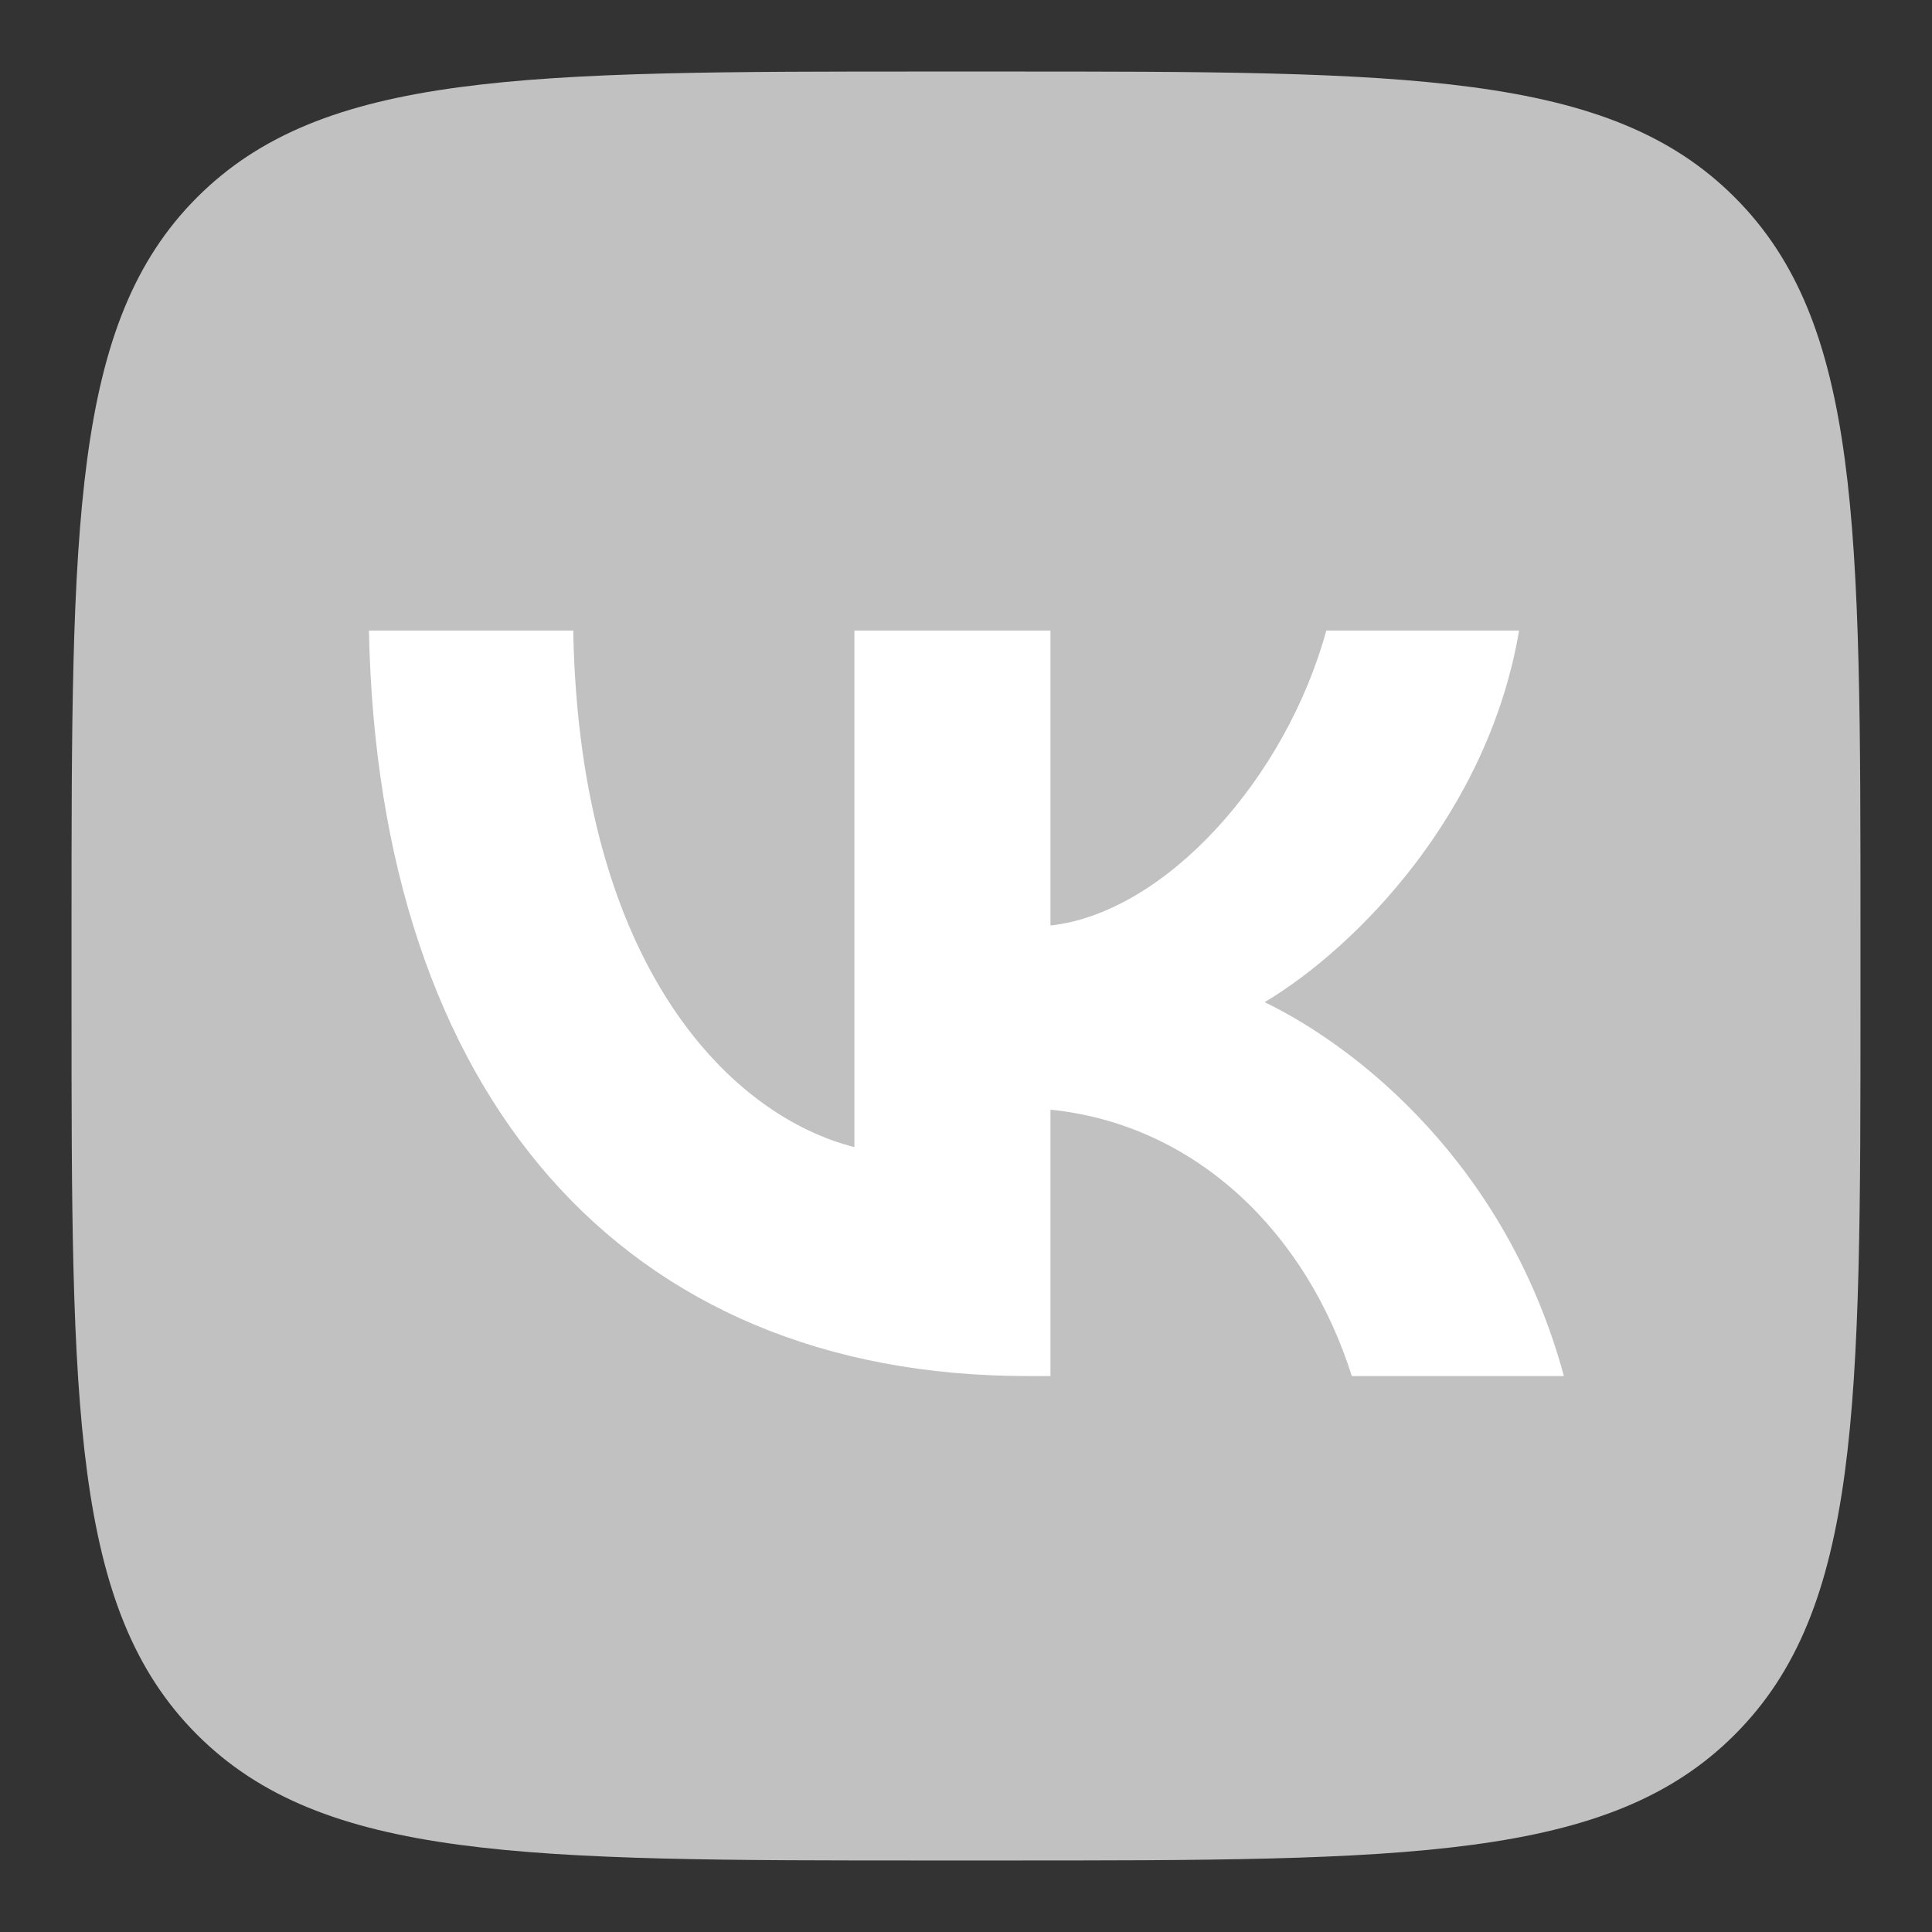 <?xml version="1.0" encoding="UTF-8"?>
<!DOCTYPE svg PUBLIC "-//W3C//DTD SVG 1.1//EN" "http://www.w3.org/Graphics/SVG/1.1/DTD/svg11.dtd">
<!-- Creator: CorelDRAW 2018 (64-Bit) -->
<svg xmlns="http://www.w3.org/2000/svg" xml:space="preserve" width="94px" height="94px" version="1.1" style="shape-rendering:geometricPrecision; text-rendering:geometricPrecision; image-rendering:optimizeQuality; fill-rule:evenodd; clip-rule:evenodd"
viewBox="0 0 94 94"
 xmlns:xlink="http://www.w3.org/1999/xlink">
 <rect x="0" y="0" width="94" height="94" fill="#333333" stroke="none"/>
 <defs>
  <style type="text/css">
   <![CDATA[
    .fil0 {fill:#C1C1C1}
    .fil1 {fill:white}
   ]]>
  </style>
 </defs>
 <g id="Слой_x0020_1">
  <g id="_2215999830000">
   <path class="fil0" d="M3.48 45.26c0,-19.7 0,-29.55 6.11,-35.66 6.12,-6.12 15.97,-6.12 35.67,-6.12l3.48 0c19.7,0 29.55,0 35.66,6.12 6.12,6.11 6.12,15.96 6.12,35.66l0 3.48c0,19.7 0,29.55 -6.12,35.66 -6.11,6.12 -15.96,6.12 -35.66,6.12l-3.48 0c-19.7,0 -29.55,0 -35.67,-6.12 -6.11,-6.11 -6.11,-15.96 -6.11,-35.66l0 -3.48z"/>
   <path class="fil1" d="M49.97 66.95c-19.64,0 -31.56,-13.63 -32.02,-36.27l9.94 0c0.31,16.63 7.88,23.68 13.68,25.13l0 -25.13 9.54 0 0 14.35c5.59,-0.62 11.45,-7.15 13.42,-14.35l9.38 0c-1.5,8.86 -7.88,15.39 -12.38,18.08 4.51,2.18 11.76,7.88 14.56,18.19l-10.32 0c-2.17,-6.89 -7.51,-12.23 -14.66,-12.96l0 12.96 -1.14 0z"/>
  </g>
 </g>
</svg>
